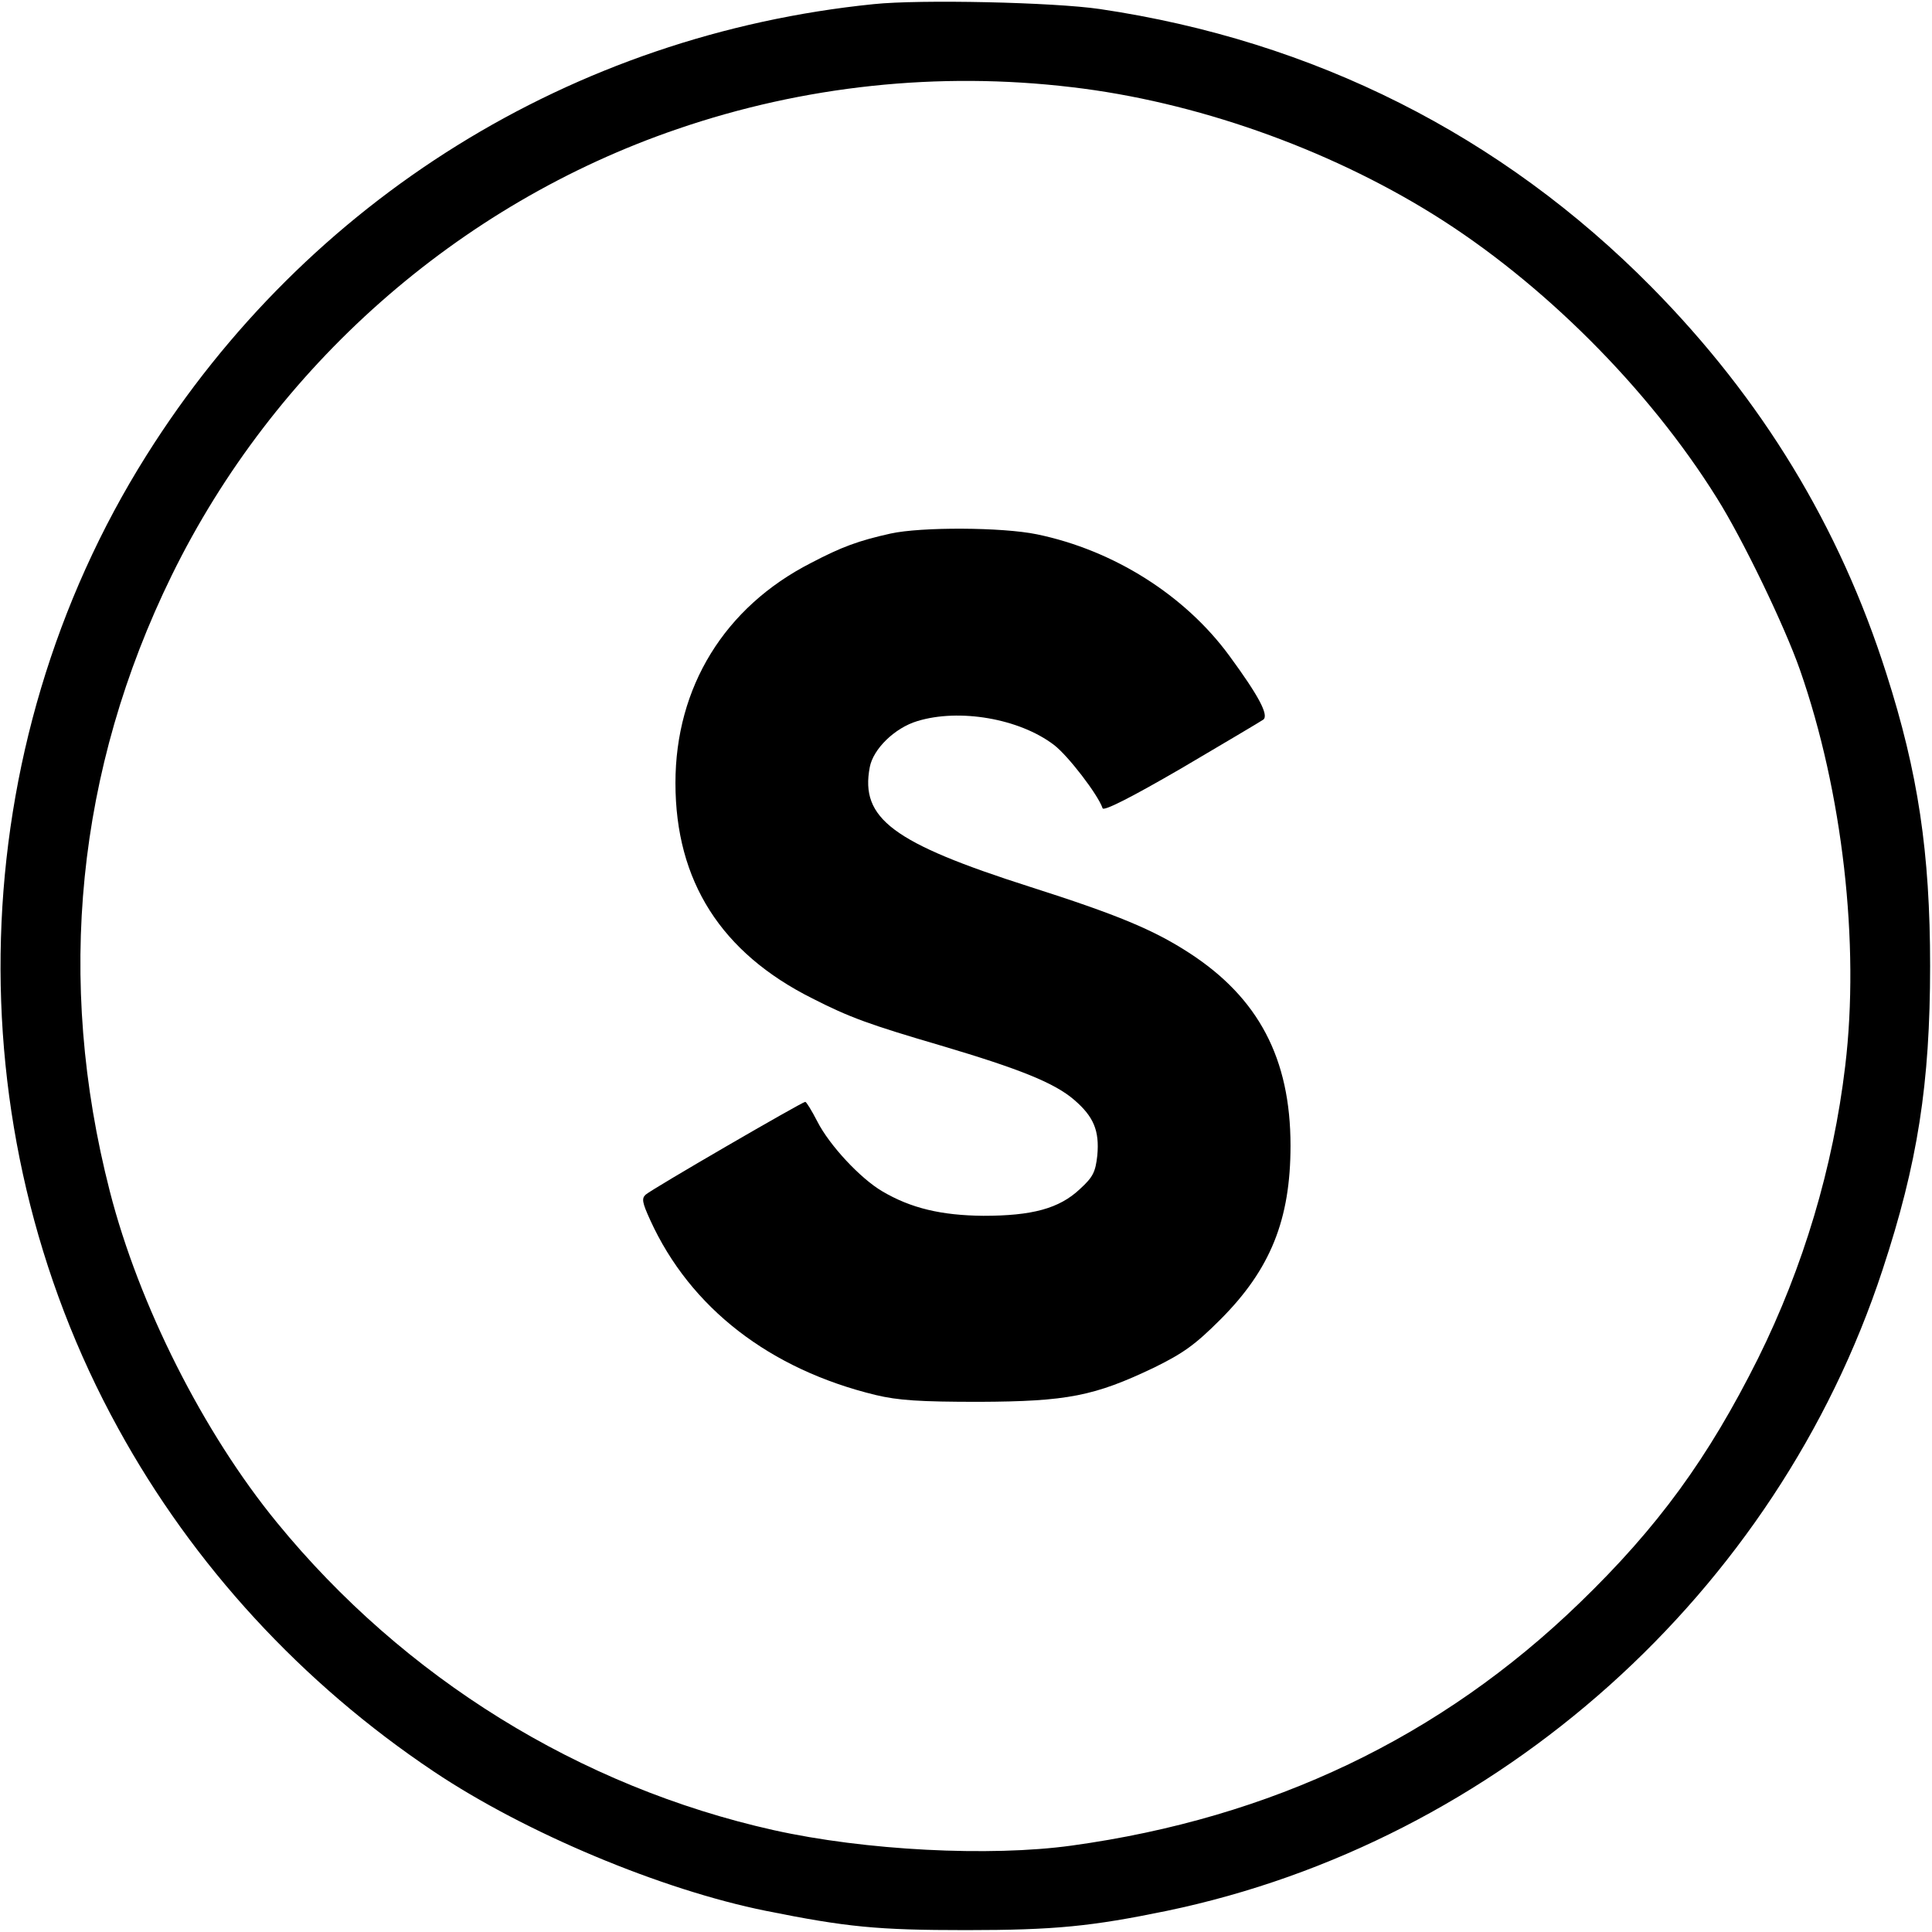 <?xml version="1.0" standalone="no"?>
<!DOCTYPE svg PUBLIC "-//W3C//DTD SVG 20010904//EN"
 "http://www.w3.org/TR/2001/REC-SVG-20010904/DTD/svg10.dtd">
<svg version="1.0" xmlns="http://www.w3.org/2000/svg"
 width="512pt" height="512pt" viewBox="0 0 512 512"
 preserveAspectRatio="xMidYMid meet">

<g transform="translate(0,512) scale(0.1,-0.1)"
fill="#000000" stroke="none">
<path d="M2315 5109 c-798 -81 -1501 -518 -1927 -1196 -487 -774 -516 -1777
-75 -2578 199 -363 487 -676 837 -910 242 -162 602 -313 880 -369 214 -43 295
-51 530 -51 236 0 333 10 532 51 879 183 1616 843 1897 1699 93 282 126 493
126 805 0 301 -32 513 -116 775 -124 390 -330 728 -622 1024 -398 403 -895
653 -1462 737 -122 18 -477 26 -600 13z m525 -220 c326 -38 675 -161 958 -337
288 -179 570 -460 752 -752 68 -108 179 -338 220 -455 113 -323 159 -726 120
-1050 -32 -269 -111 -533 -231 -775 -132 -264 -265 -447 -473 -648 -368 -356
-816 -570 -1346 -643 -217 -30 -548 -13 -790 41 -514 115 -979 403 -1316 815
-195 238 -366 577 -443 878 -144 561 -88 1117 164 1632 271 553 758 984 1340
1183 335 115 692 153 1045 111z"/>
<path d="M2360 3706 c-85 -19 -129 -35 -211 -78 -229 -117 -359 -329 -359
-583 0 -260 121 -450 363 -571 98 -50 150 -69 341 -125 209 -62 301 -99 353
-144 51 -44 67 -81 61 -147 -5 -44 -11 -57 -46 -89 -55 -52 -127 -71 -256 -71
-111 1 -192 20 -268 65 -58 34 -140 122 -172 185 -15 29 -29 52 -32 52 -8 0
-408 -232 -423 -246 -11 -10 -9 -21 12 -67 106 -233 317 -396 598 -464 59 -14
115 -18 274 -18 233 1 305 15 464 91 77 38 108 60 175 127 133 133 186 265
186 461 0 231 -85 392 -269 511 -94 61 -190 101 -422 175 -363 116 -450 181
-424 317 9 48 66 104 126 122 111 34 270 7 362 -63 37 -28 117 -132 129 -168
3 -8 73 27 209 106 112 66 210 124 217 129 15 12 -13 64 -90 169 -118 161
-307 280 -510 322 -92 19 -306 20 -388 2z"/>
</g>
</svg>

